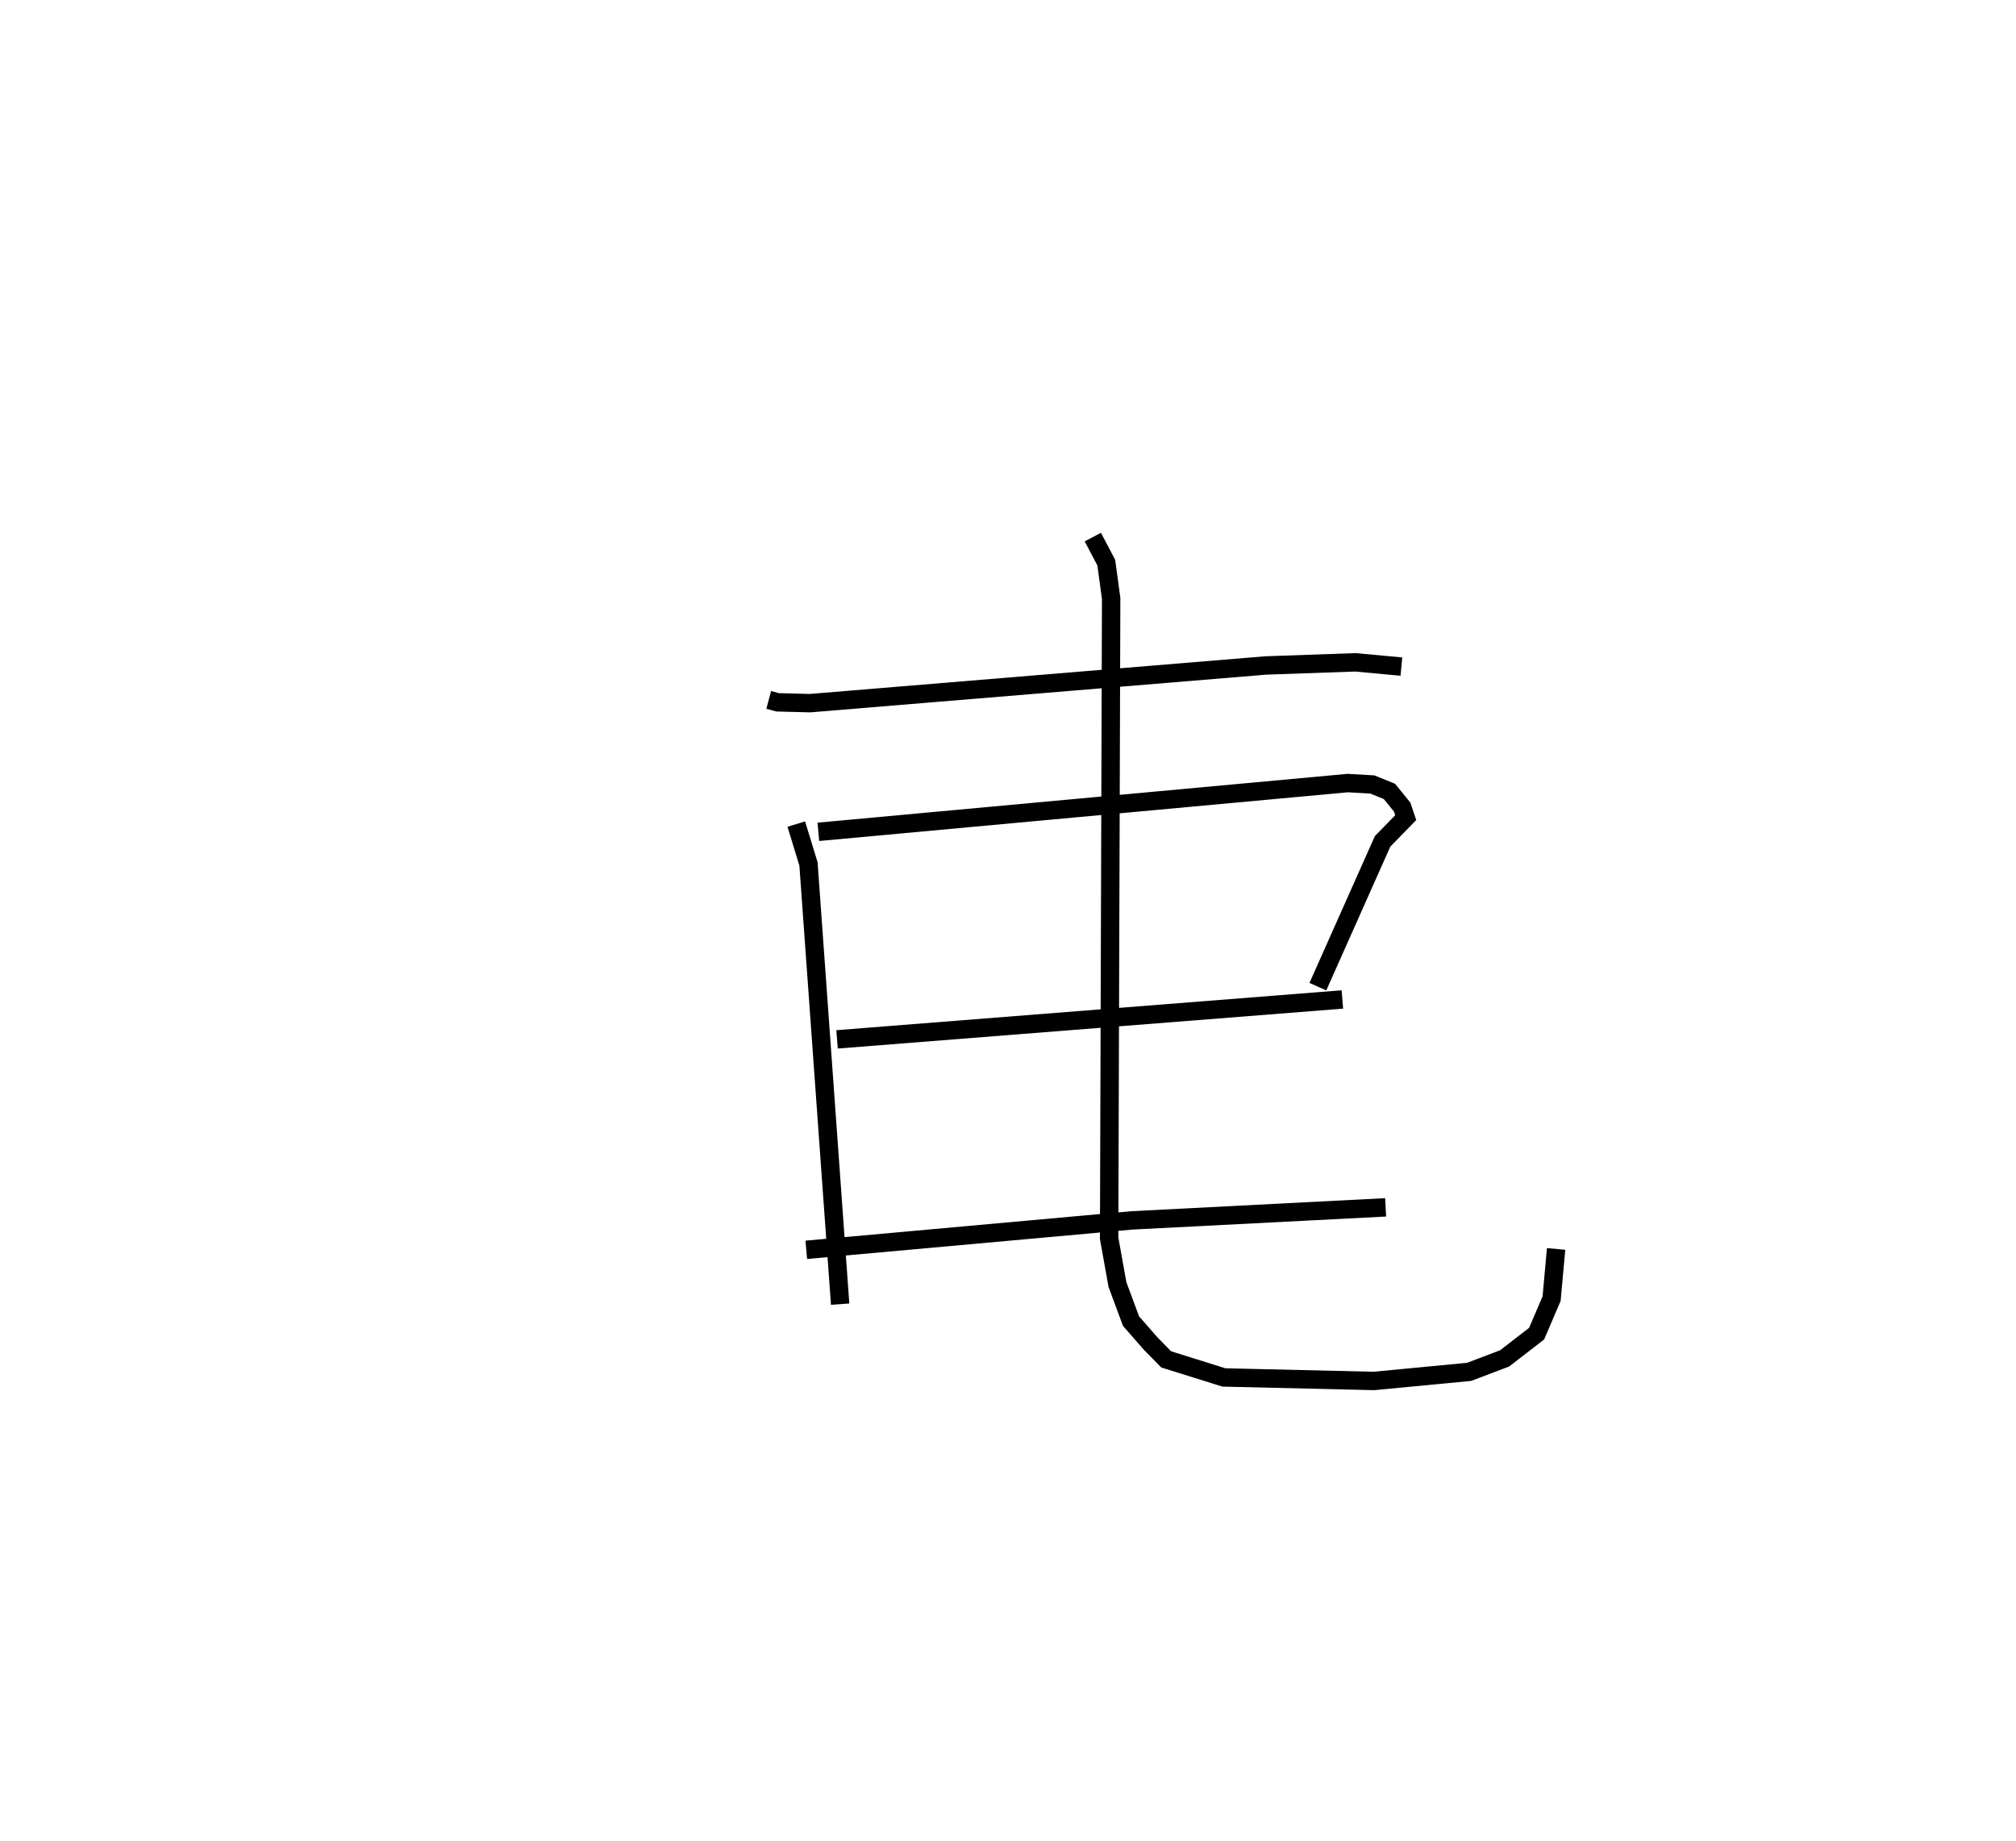 <?xml version="1.0" encoding="utf-8" ?>
<svg baseProfile="full" height="100.074" version="1.1" width="109.595" xmlns="http://www.w3.org/2000/svg" xmlns:ev="http://www.w3.org/2001/xml-events" xmlns:xlink="http://www.w3.org/1999/xlink"><defs /><rect fill="white" height="100.074" width="109.595" x="0" y="0" /><path d="M25,25 m0.0,0.0 m16.79,13.05 l0.485,0.13 1.76,0.046 l24.771,-2.049 4.879,-0.171 l2.498,0.232 m-32.895,8.562 l0.663,2.166 1.721,23.931 m-1.184,-25.676 l28.781,-2.651 1.336,0.077 l0.927,0.376 0.69,0.848 l0.196,0.578 -1.258,1.291 l-3.517,7.898 m-26.139,2.865 l27.471,-2.169 m-29.144,13.61 l17.701,-1.6 13.794,-0.709 m-15.918,-36.437 l0.731,1.388 0.266,1.95 l-0.11,34.781 0.452,2.513 l0.737,1.988 1.062,1.216 l0.851,0.866 3.137,0.982 l8.156,0.191 5.172,-0.494 l1.932,-0.732 1.74,-1.345 l0.815,-1.905 0.245,-2.701 " fill="none" stroke="black" stroke-width="1" /></svg>